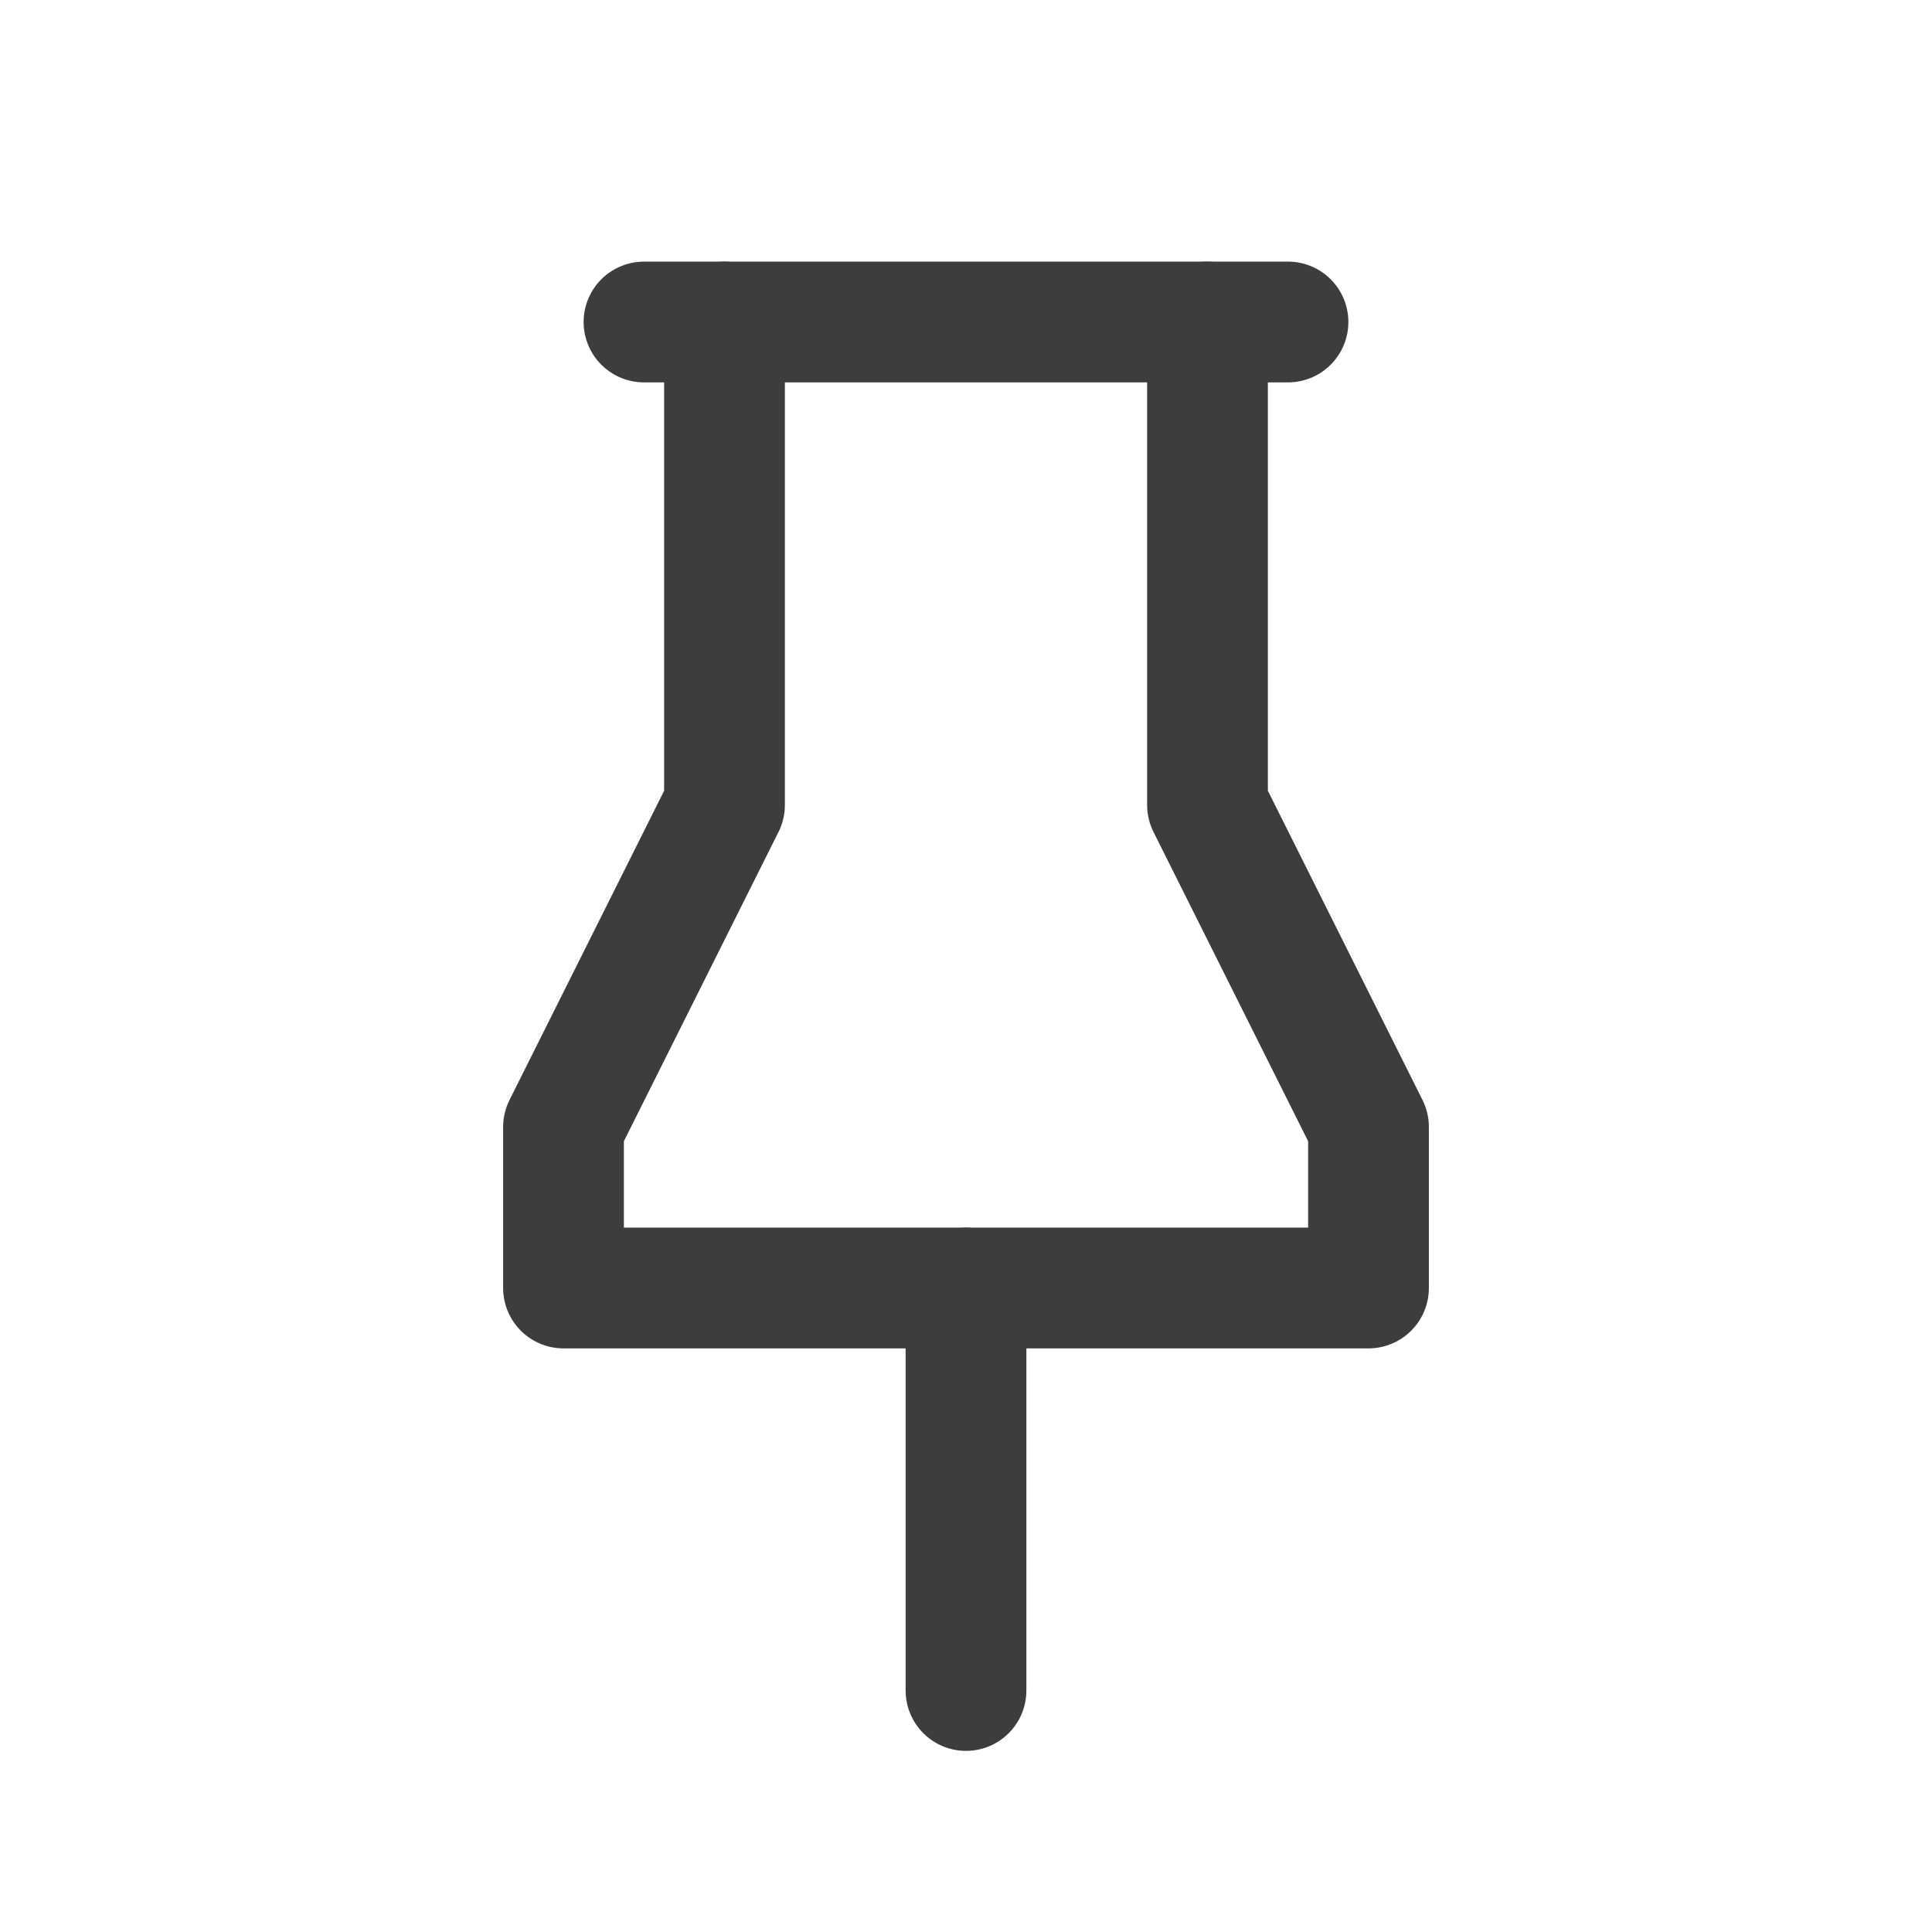 <svg width="24" height="24" viewBox="0 0 24 24" fill="none" xmlns="http://www.w3.org/2000/svg">
<path d="M9 4V10L7 14V16H17V14L15 10V4" stroke="#3D3D3D" stroke-width="1.5" stroke-linecap="round" stroke-linejoin="round"/>
<path d="M12 16V21" stroke="#3D3D3D" stroke-width="1.5" stroke-linecap="round" stroke-linejoin="round"/>
<path d="M8 4H16" stroke="#3D3D3D" stroke-width="1.5" stroke-linecap="round" stroke-linejoin="round"/>
</svg>
